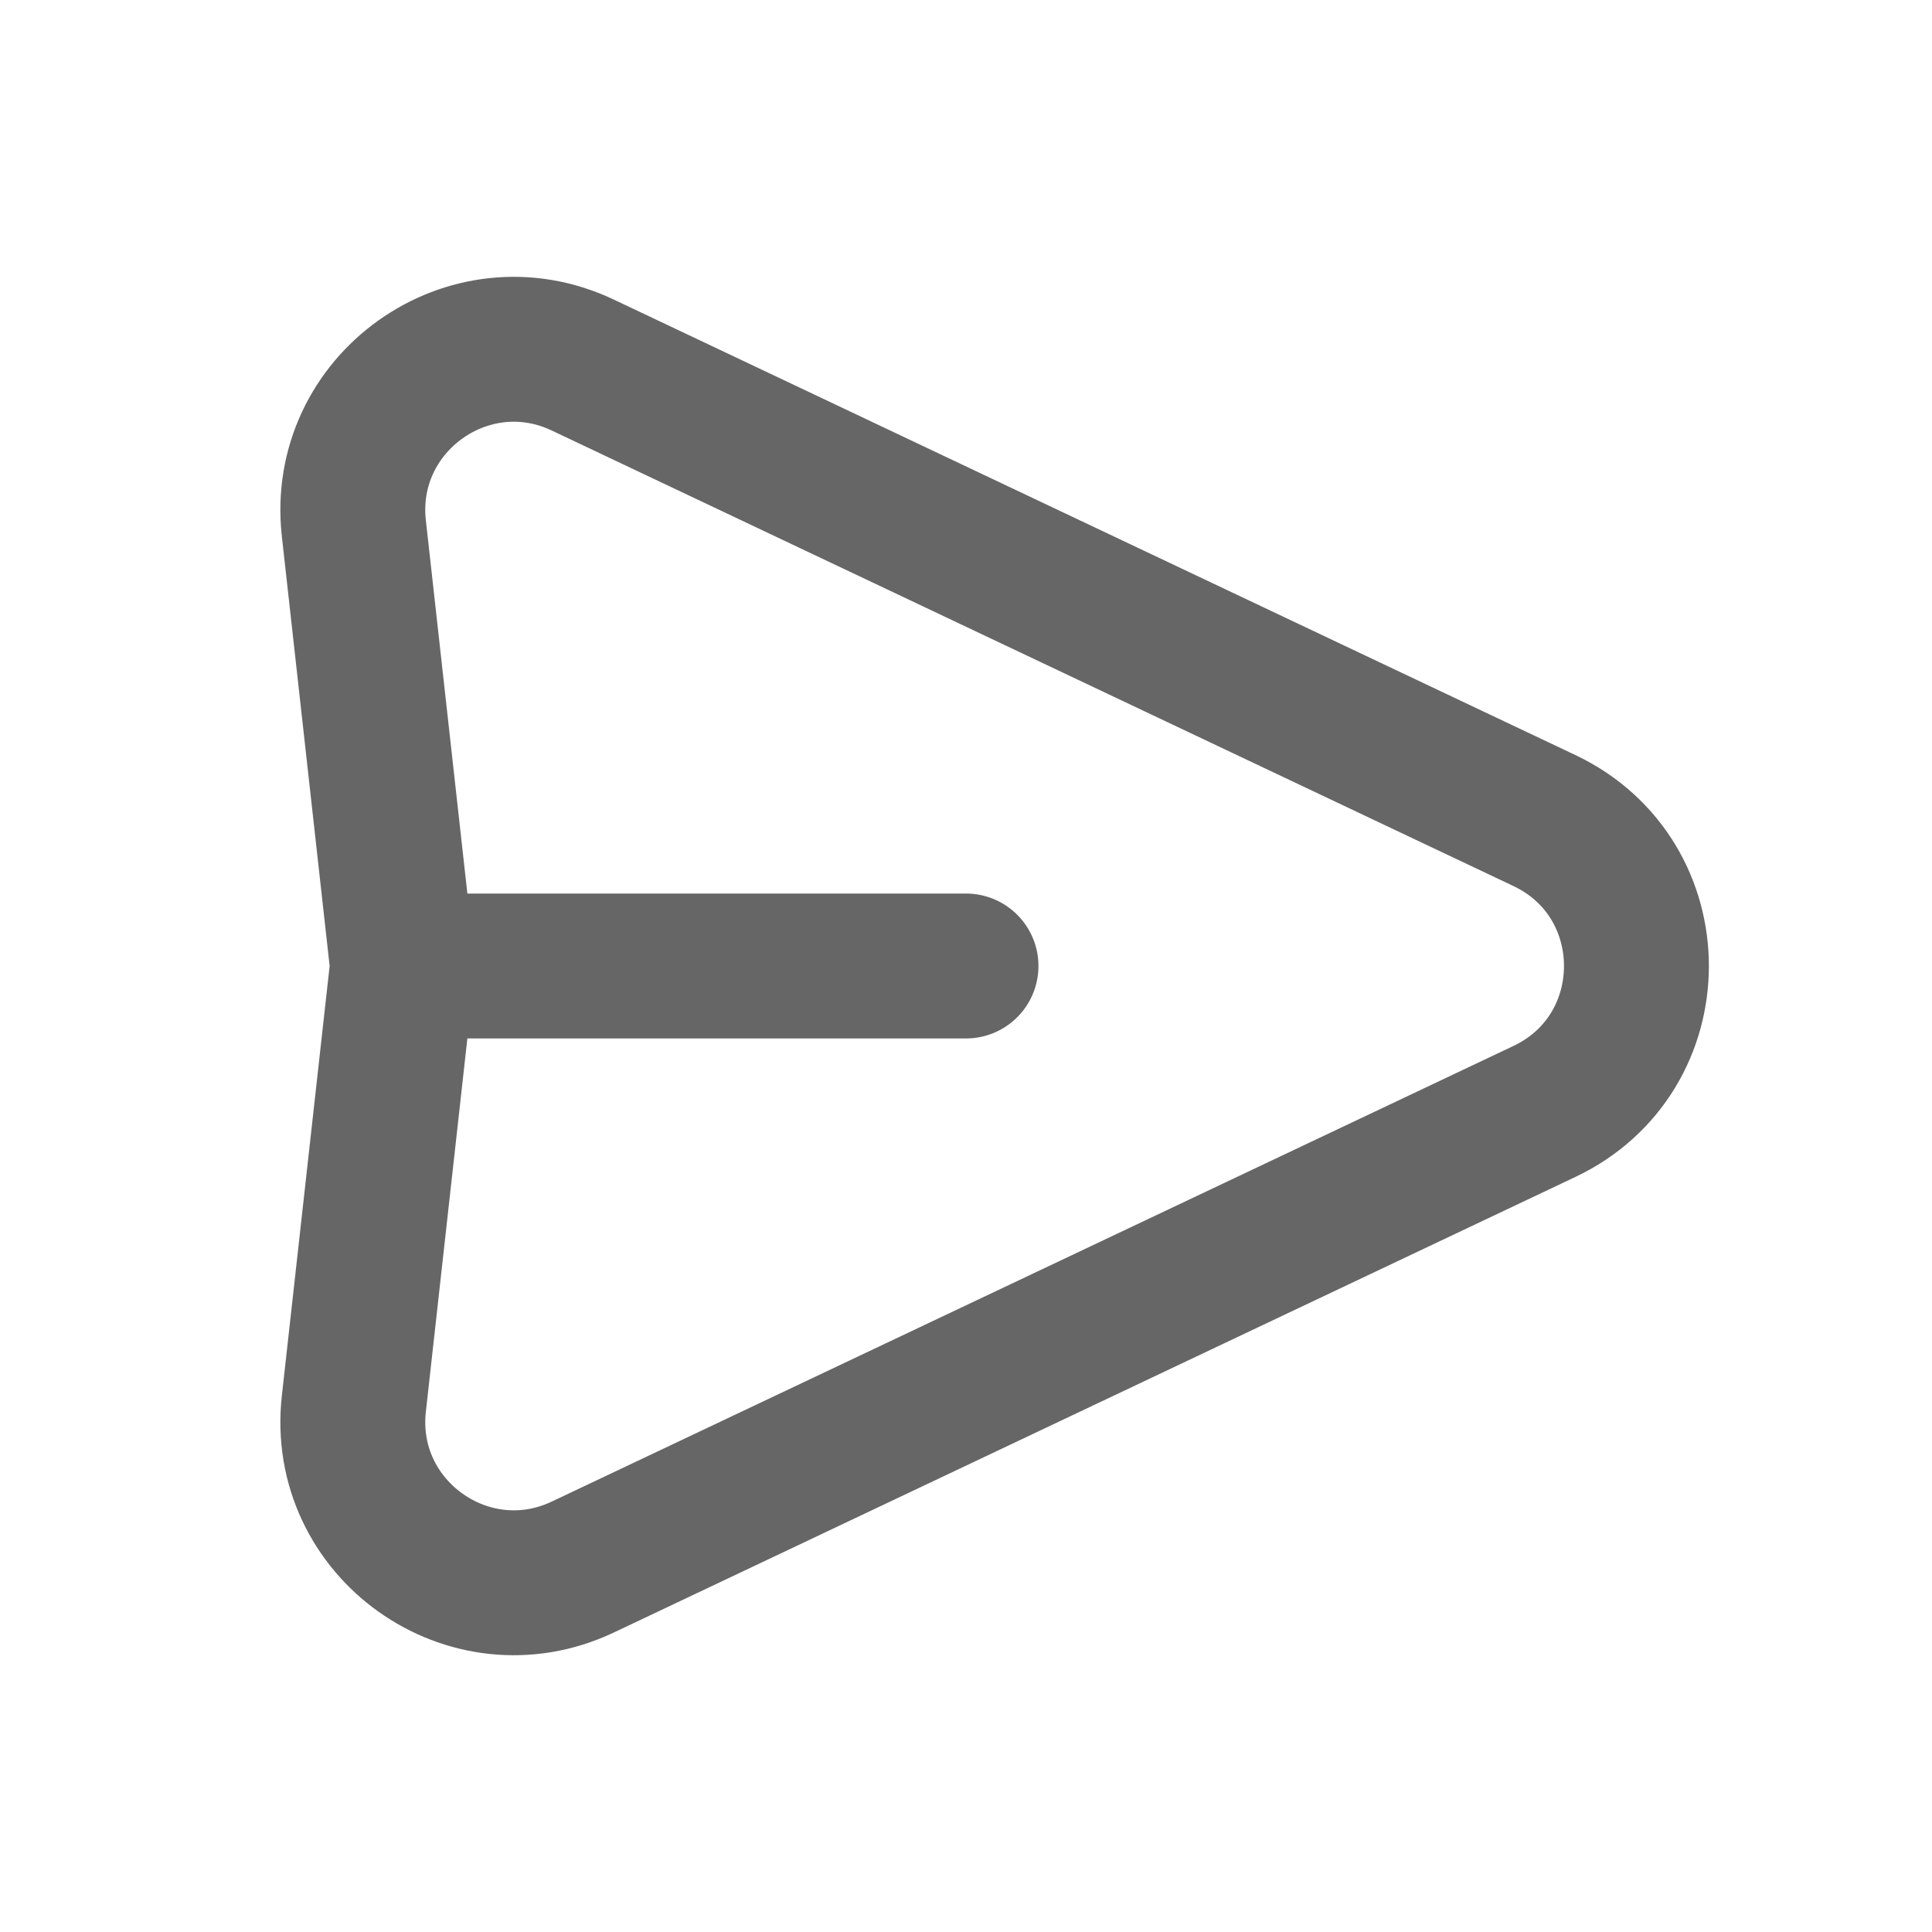<svg width="20" height="20" viewBox="0 0 20 20" fill="none" xmlns="http://www.w3.org/2000/svg">
<path d="M4.167 10L3.663 5.469C3.519 4.173 4.854 3.22 6.033 3.779L15.987 8.494C17.258 9.096 17.258 10.904 15.987 11.506L6.033 16.222C4.854 16.78 3.519 15.828 3.663 14.532L4.167 10ZM4.167 10H10" stroke="#666666" stroke-width="1.5" stroke-linecap="round" stroke-linejoin="round"/>
</svg>
